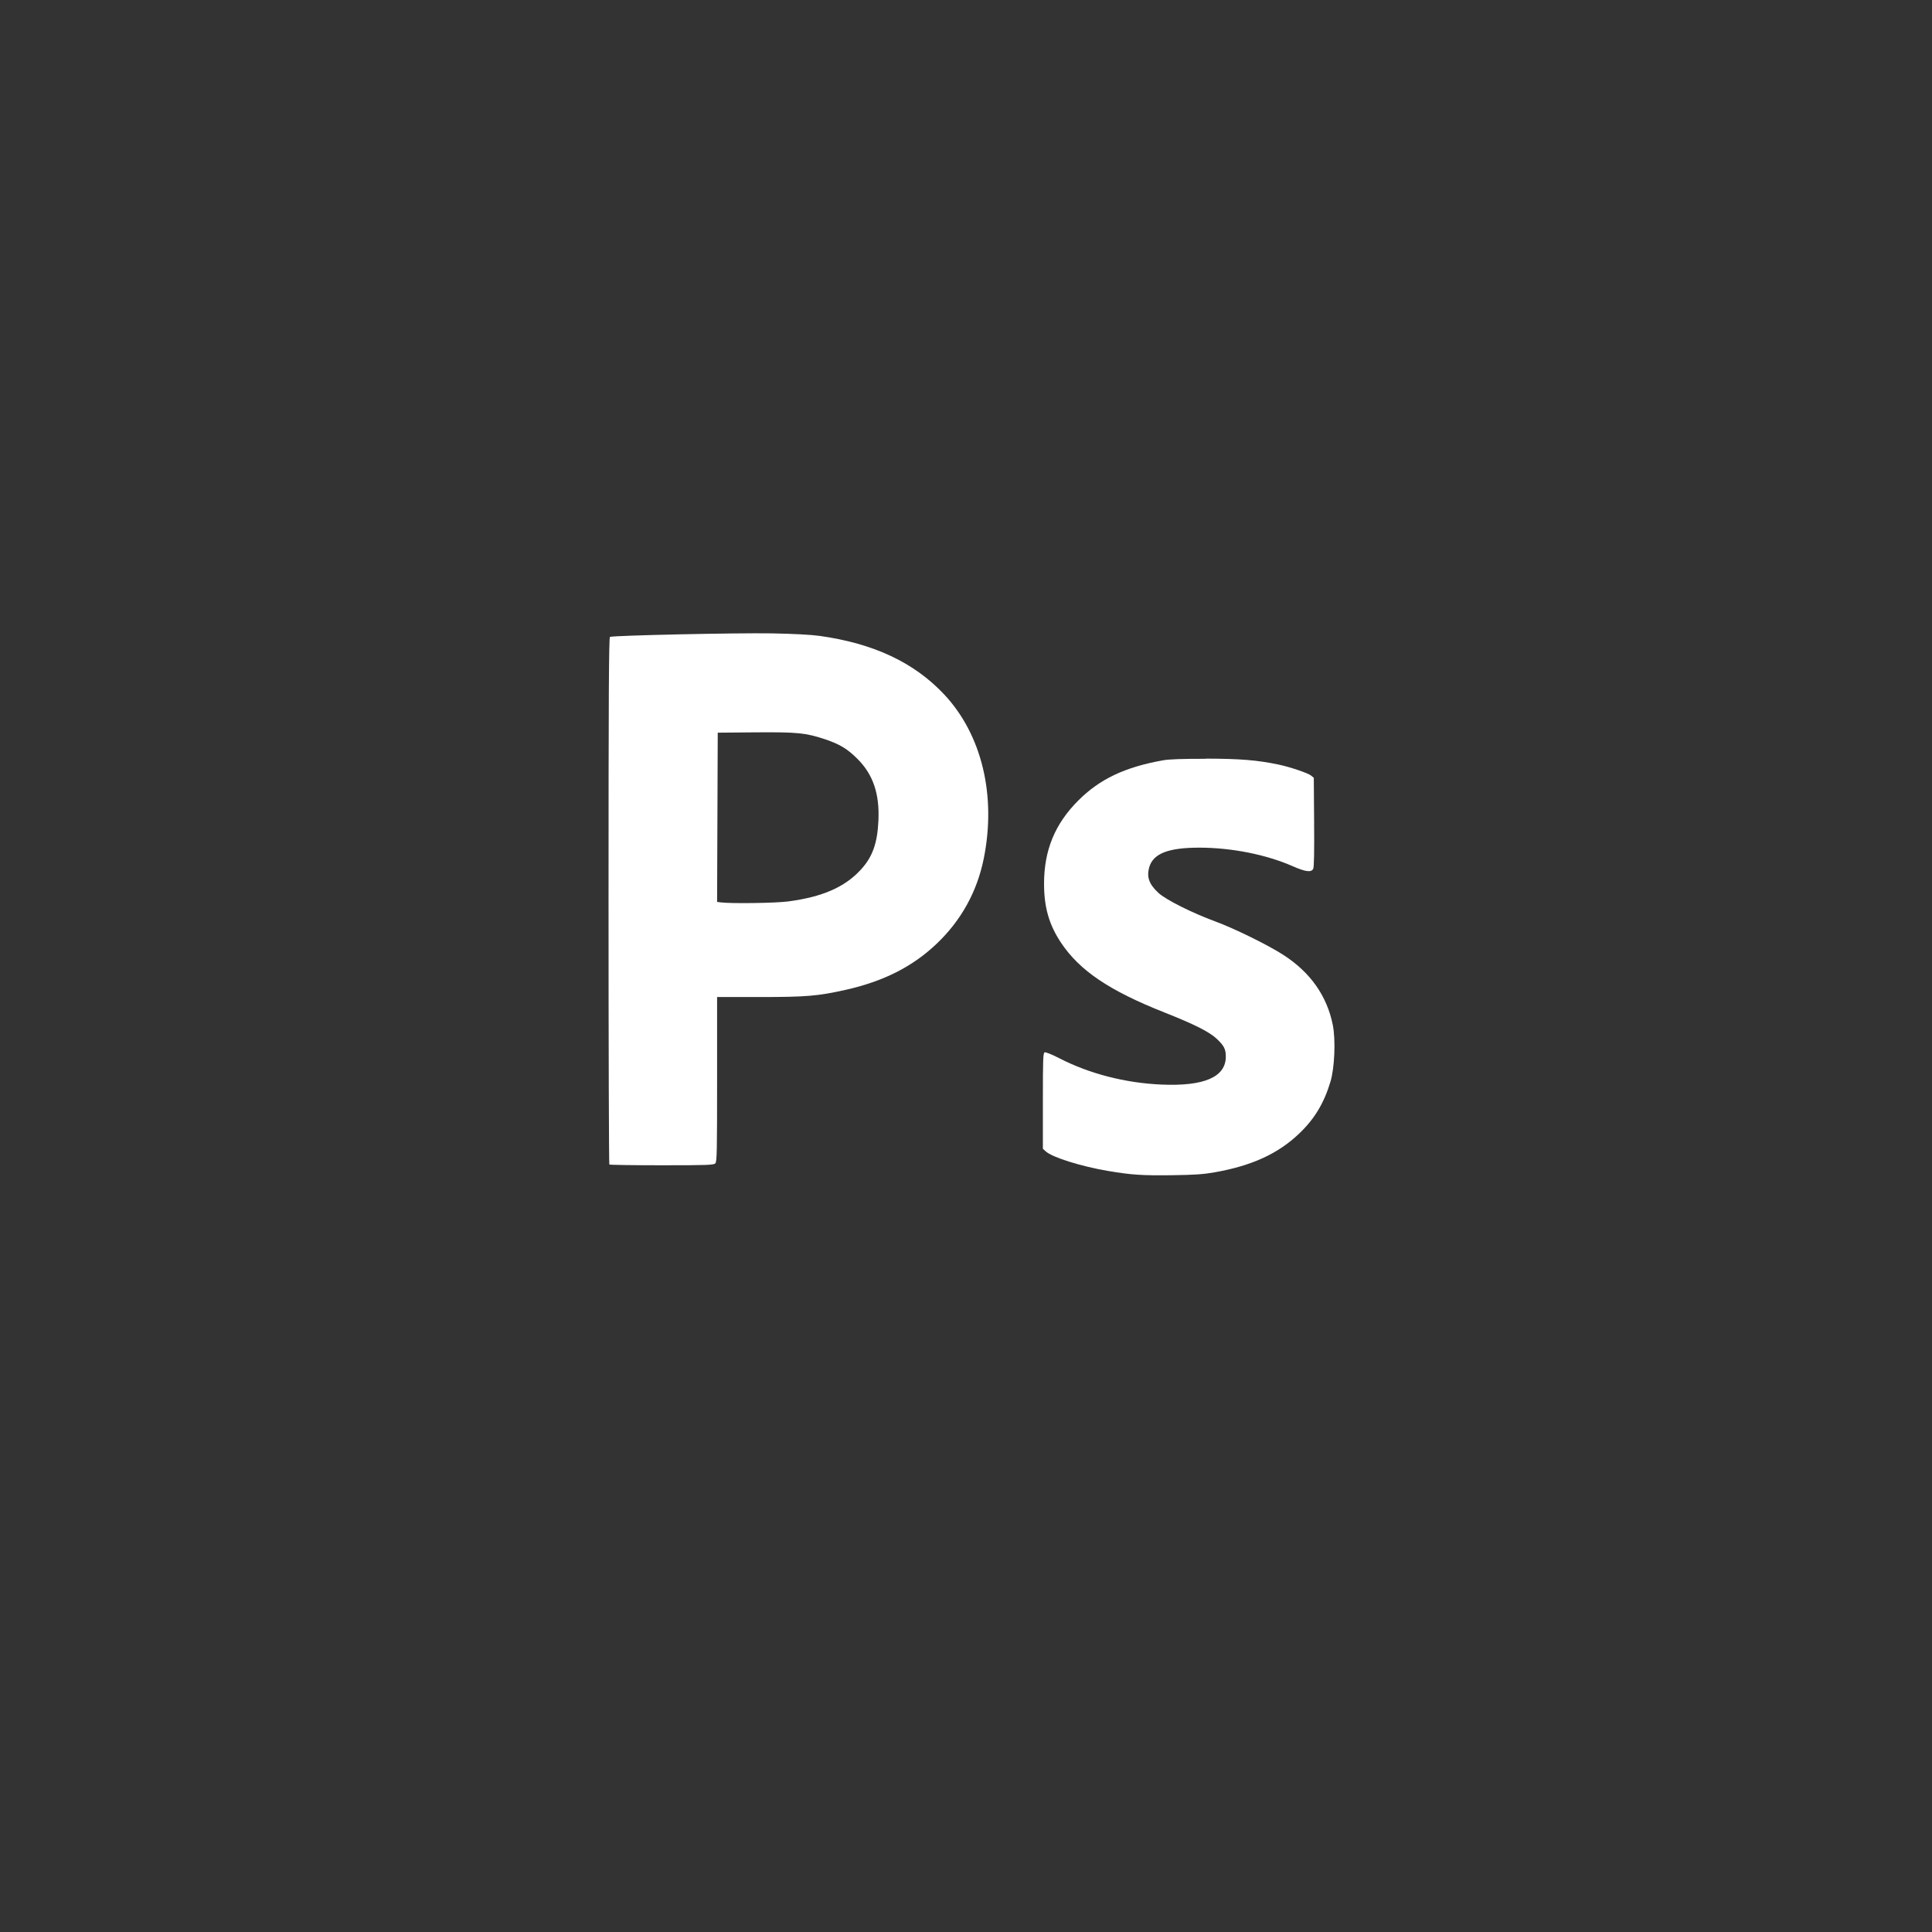 <?xml version="1.0" encoding="UTF-8" standalone="no"?>
<!-- Created with Inkscape (http://www.inkscape.org/) -->

<svg
   xmlns:dc="http://purl.org/dc/elements/1.1/"
   xmlns:cc="http://creativecommons.org/ns#"
   xmlns:rdf="http://www.w3.org/1999/02/22-rdf-syntax-ns#"
   xmlns:svg="http://www.w3.org/2000/svg"
   xmlns="http://www.w3.org/2000/svg"
   xmlns:sodipodi="http://sodipodi.sourceforge.net/DTD/sodipodi-0.dtd"
   xmlns:inkscape="http://www.inkscape.org/namespaces/inkscape"
   width="48px"
   height="48px"
   viewBox="0 0 48 48"
   version="1.1"
   id="SVGRoot"
   inkscape:version="0.92.4 (5da689c313, 2019-01-14)"
   sodipodi:docname="adobe-photoshopa.svg"
   inkscape:export-filename="C:\Users\Admin\Documents\Rainmeter\Skins\Honeycomb-NG\@Resources\Images\openshot.png"
   inkscape:export-xdpi="512"
   inkscape:export-ydpi="512">
  <rect x="0" y="0" width="48" height="48" fill="#333333" stroke="none"/>
  <defs
     id="defs1995" />
  <sodipodi:namedview
     id="base"
     pagecolor="#ffffff"
     bordercolor="#666666"
     borderopacity="1.0"
     inkscape:pageopacity="0.0"
     inkscape:pageshadow="2"
     inkscape:zoom="15.575887"
     inkscape:cx="2.6176606"
     inkscape:cy="30.049597"
     inkscape:document-units="px"
     inkscape:current-layer="layer1"
     showgrid="true"
     inkscape:window-width="1920"
     inkscape:window-height="1017"
     inkscape:window-x="-8"
     inkscape:window-y="-8"
     inkscape:window-maximized="1"
     inkscape:grid-bbox="true"
     inkscape:snap-global="false">
    <inkscape:grid
       type="xygrid"
       id="grid2562" />
  </sodipodi:namedview>
  <g
     inkscape:label="Layer 1"
     inkscape:groupmode="layer"
     id="layer1">
    <path
       style="opacity:1;vector-effect:none;fill:#ffffff;fill-opacity:1;fill-rule:evenodd;stroke:none;stroke-width:2;stroke-linecap:round;stroke-linejoin:round;stroke-miterlimit:4;stroke-dasharray:none;stroke-opacity:1;paint-order:stroke fill markers"
       d="M 19.18 15.736 C 18.279 15.721 15.213 15.788 15.154 15.824 C 15.127 15.841 15.119 17.354 15.119 22.379 C 15.119 25.972 15.128 28.921 15.139 28.932 C 15.149 28.942 15.736 28.951 16.441 28.951 C 17.569 28.951 17.731 28.945 17.771 28.904 C 17.812 28.863 17.816 28.635 17.816 26.816 L 17.816 24.771 L 18.879 24.771 C 20.028 24.771 20.319 24.747 21.012 24.592 C 21.952 24.381 22.674 24.016 23.273 23.445 C 23.88 22.868 24.276 22.15 24.441 21.332 C 24.758 19.763 24.392 18.246 23.455 17.25 C 22.71 16.458 21.704 15.986 20.365 15.799 C 20.153 15.769 19.719 15.746 19.18 15.736 z M 18.77 18.195 C 19.811 18.187 20.022 18.208 20.498 18.367 C 20.86 18.489 21.05 18.602 21.299 18.85 C 21.692 19.24 21.855 19.721 21.824 20.389 C 21.798 20.956 21.676 21.295 21.381 21.613 C 20.982 22.044 20.427 22.285 19.582 22.396 C 19.275 22.437 18.177 22.453 17.912 22.42 L 17.816 22.408 L 17.824 20.307 L 17.832 18.203 L 18.77 18.195 z "
       id="path871" />
    <path
       style="opacity:1;vector-effect:none;fill:#ffffff;fill-opacity:1;fill-rule:evenodd;stroke:none;stroke-width:2;stroke-linecap:round;stroke-linejoin:round;stroke-miterlimit:4;stroke-dasharray:none;stroke-opacity:1;paint-order:stroke fill markers"
       d="m 29.957,18.852 c -0.573,-0.001 -0.906,0.01 -1.057,0.037 -0.949,0.168 -1.579,0.467 -2.111,1 -0.58,0.581 -0.85,1.234 -0.85,2.068 2.06e-4,0.586 0.126,1.022 0.422,1.465 0.462,0.693 1.202,1.192 2.568,1.732 0.733,0.29 1.113,0.48 1.297,0.652 0.184,0.172 0.229,0.259 0.229,0.445 0,0.507 -0.535,0.741 -1.598,0.695 -0.901,-0.039 -1.794,-0.27 -2.543,-0.656 -0.178,-0.092 -0.334,-0.154 -0.359,-0.145 -0.04,0.015 -0.045,0.159 -0.045,1.207 v 1.189 l 0.07,0.064 c 0.16,0.148 0.876,0.373 1.543,0.486 0.586,0.099 0.85,0.117 1.598,0.107 0.554,-0.007 0.779,-0.023 1.057,-0.072 0.923,-0.163 1.574,-0.461 2.1,-0.963 0.381,-0.364 0.616,-0.753 0.777,-1.289 0.104,-0.345 0.132,-1.045 0.057,-1.414 -0.145,-0.717 -0.555,-1.299 -1.219,-1.73 -0.38,-0.247 -1.222,-0.661 -1.697,-0.836 -0.579,-0.213 -1.232,-0.54 -1.416,-0.711 -0.231,-0.215 -0.295,-0.392 -0.229,-0.631 0.096,-0.345 0.473,-0.493 1.252,-0.492 0.801,0.001 1.657,0.173 2.309,0.459 0.325,0.143 0.465,0.16 0.514,0.068 0.021,-0.039 0.029,-0.418 0.023,-1.16 l -0.008,-1.102 -0.066,-0.055 c -0.081,-0.065 -0.529,-0.216 -0.822,-0.277 -0.525,-0.109 -0.951,-0.143 -1.795,-0.145 z"
       id="rect864" />
  </g>
</svg>
